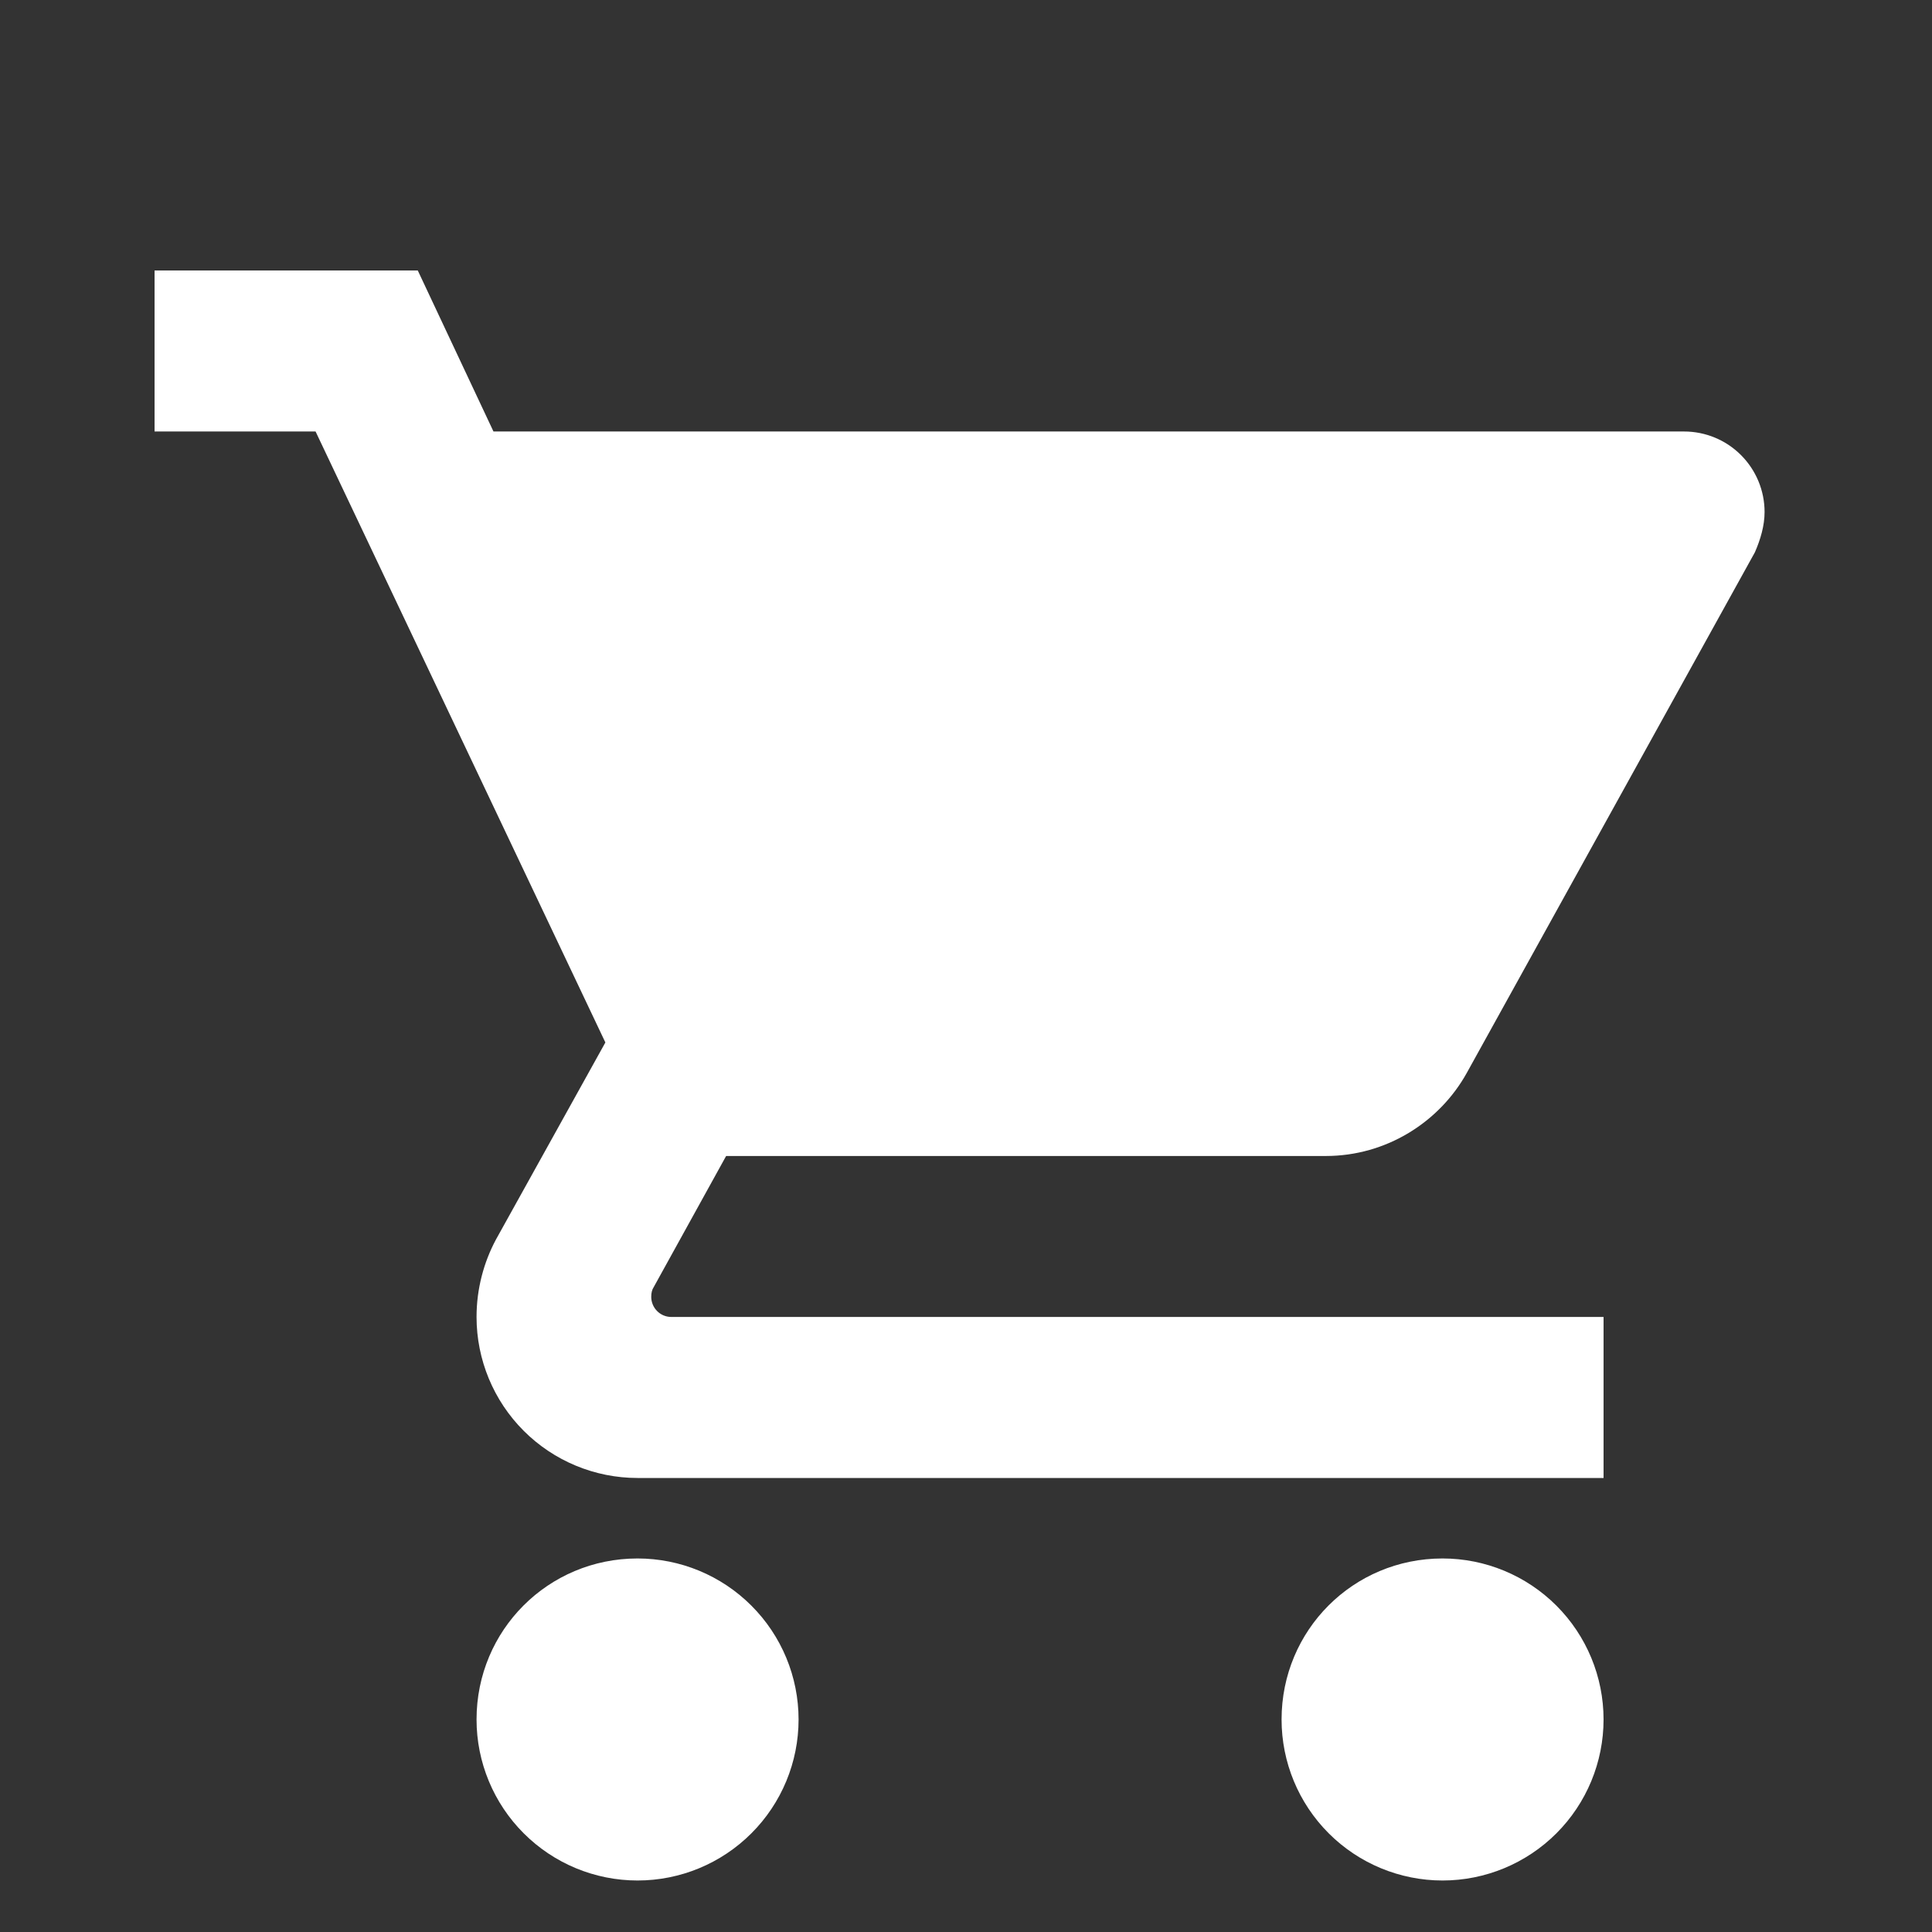<svg width="50" height="50" viewBox="0 0 50 50" fill="none" xmlns="http://www.w3.org/2000/svg">
<rect x="0" y="0" width="50" height="50" fill="#333333" stroke="none"/>
<path d="M37.333 40.333C35.021 40.333 33.167 42.188 33.167 44.5C33.167 45.605 33.606 46.665 34.387 47.446C35.169 48.228 36.228 48.667 37.333 48.667C38.438 48.667 39.498 48.228 40.28 47.446C41.061 46.665 41.5 45.605 41.5 44.5C41.5 43.395 41.061 42.335 40.28 41.554C39.498 40.772 38.438 40.333 37.333 40.333ZM4 7V11.167H8.167L15.667 26.979L12.833 32.083C12.521 32.667 12.333 33.354 12.333 34.083C12.333 35.188 12.772 36.248 13.554 37.03C14.335 37.811 15.395 38.25 16.5 38.25H41.5V34.083H17.375C17.237 34.083 17.104 34.029 17.007 33.931C16.909 33.833 16.854 33.701 16.854 33.562C16.854 33.458 16.875 33.375 16.917 33.312L18.792 29.917H34.312C35.875 29.917 37.25 29.042 37.958 27.771L45.417 14.292C45.562 13.958 45.667 13.604 45.667 13.25C45.667 12.697 45.447 12.168 45.056 11.777C44.666 11.386 44.136 11.167 43.583 11.167H12.771L10.812 7M16.5 40.333C14.188 40.333 12.333 42.188 12.333 44.5C12.333 45.605 12.772 46.665 13.554 47.446C14.335 48.228 15.395 48.667 16.5 48.667C17.605 48.667 18.665 48.228 19.446 47.446C20.228 46.665 20.667 45.605 20.667 44.5C20.667 43.395 20.228 42.335 19.446 41.554C18.665 40.772 17.605 40.333 16.5 40.333Z" fill="white"/>
</svg>
